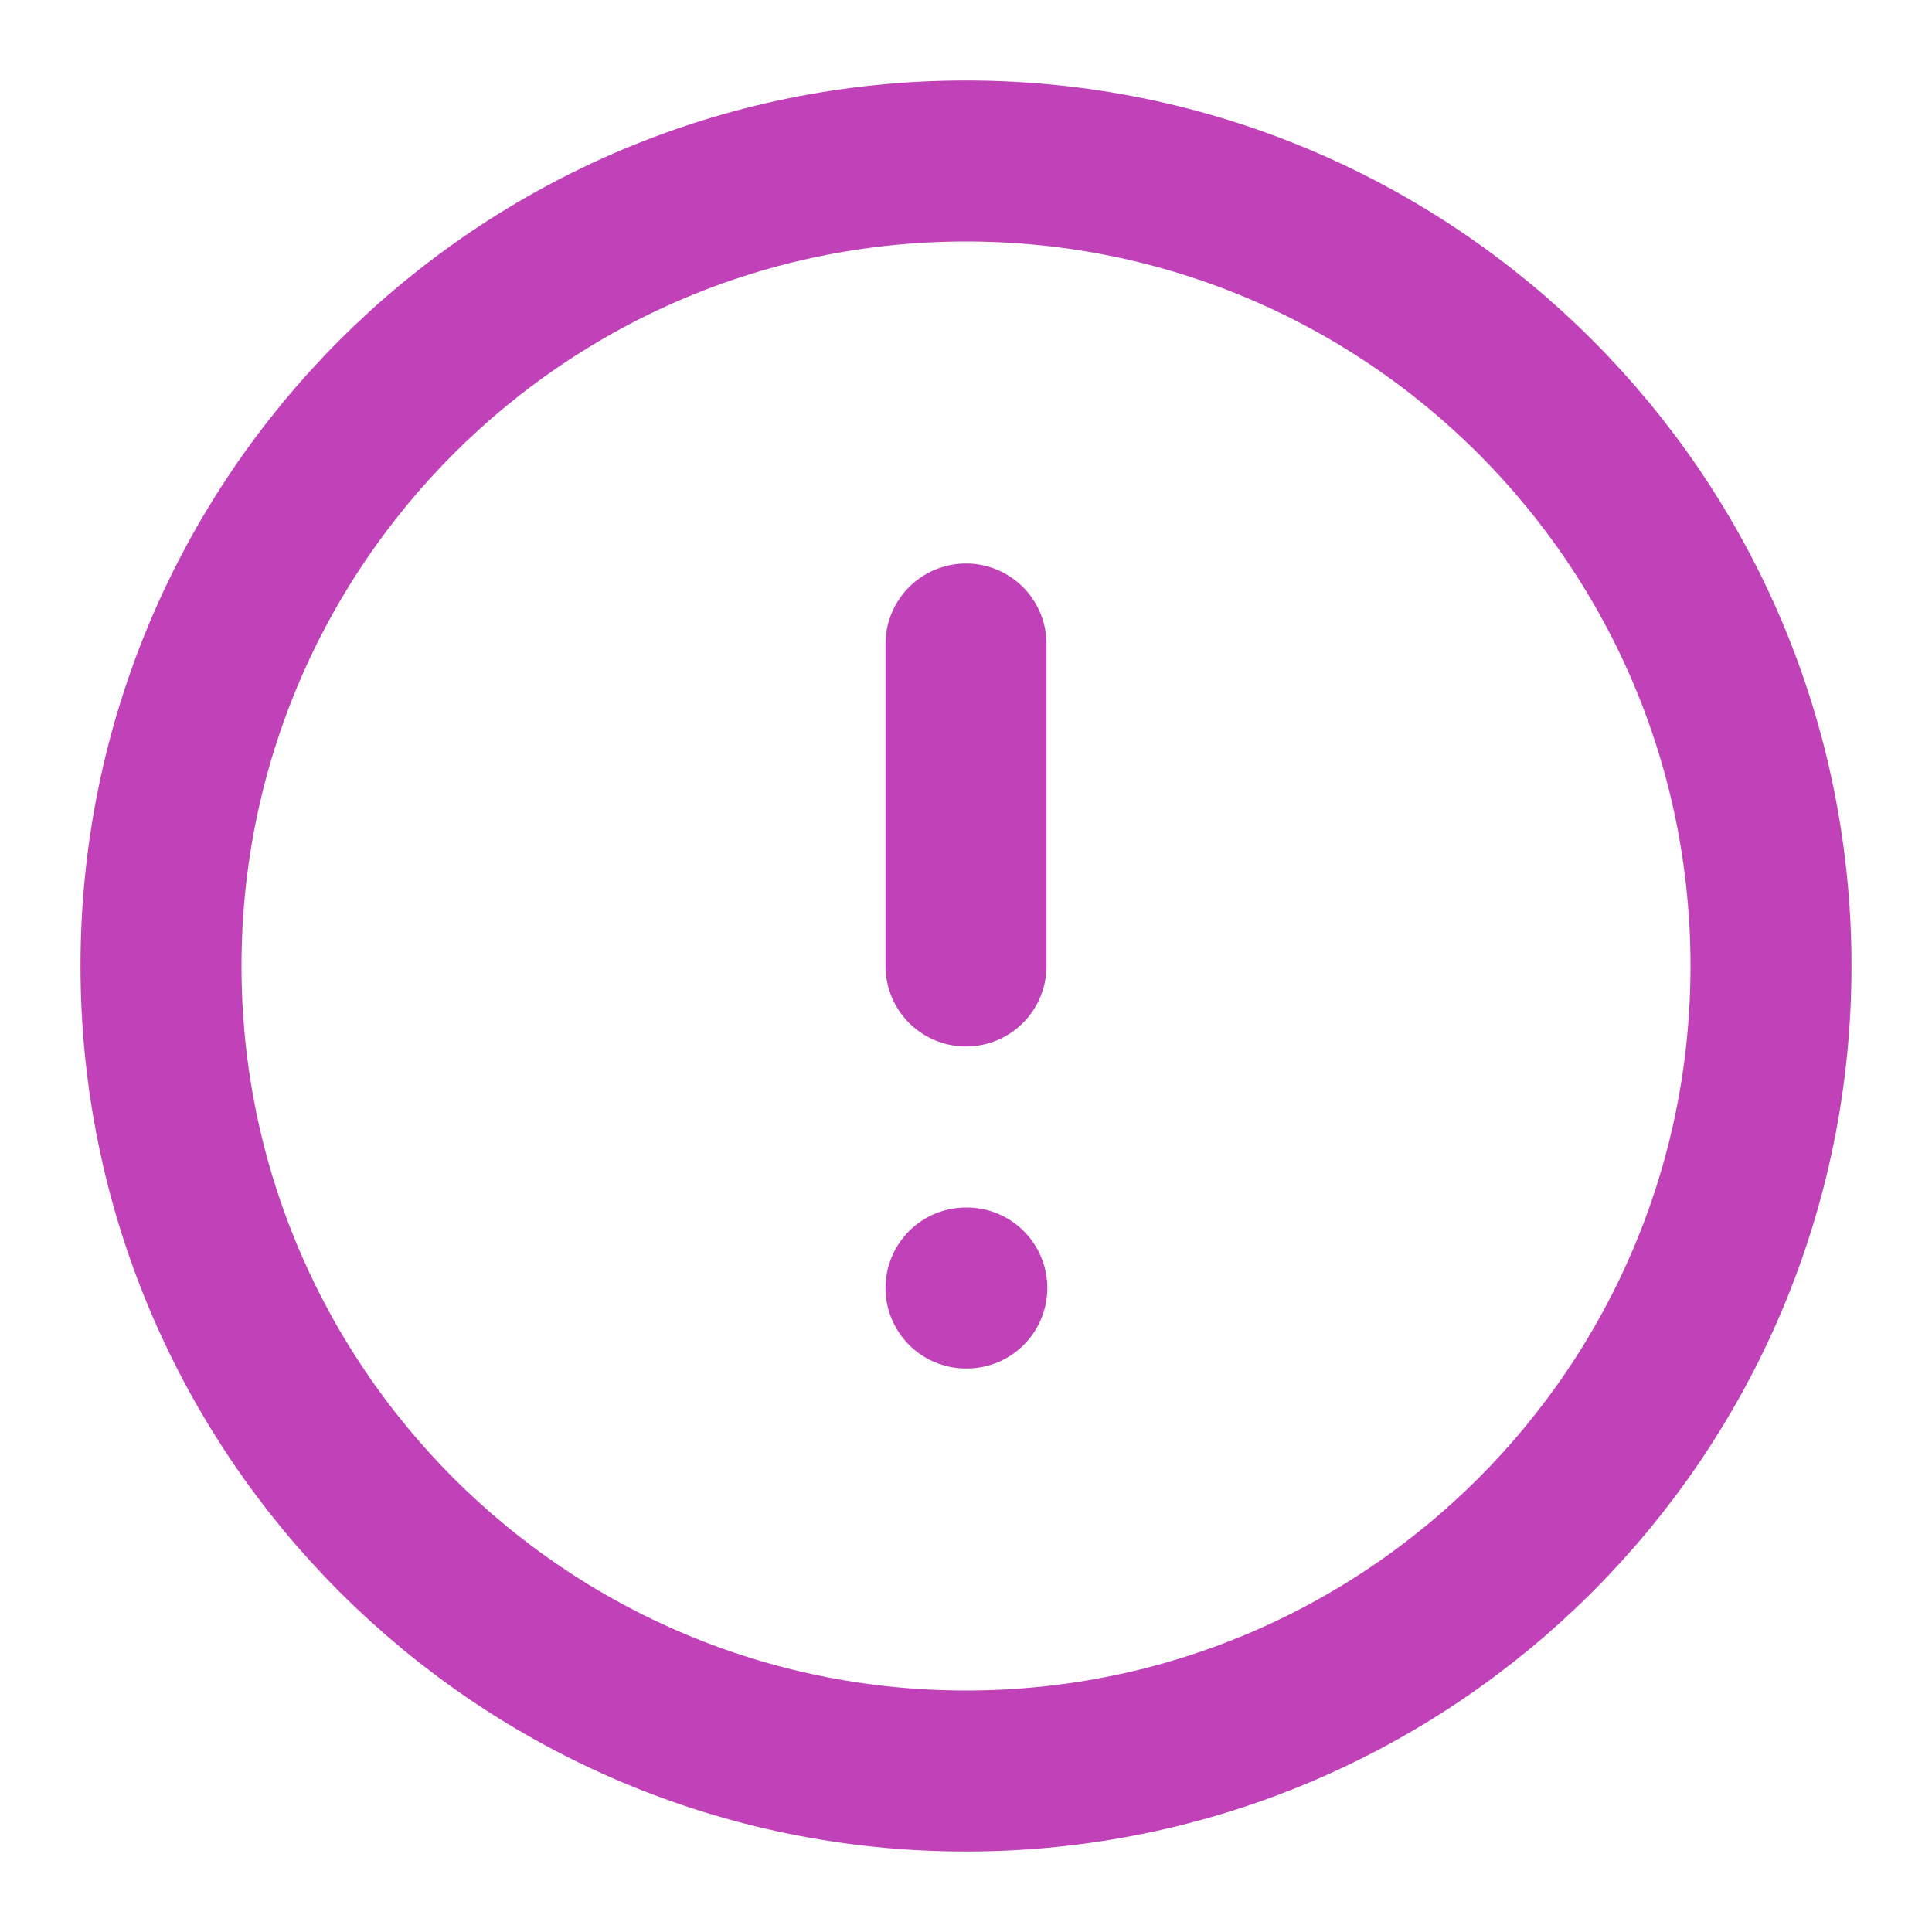 <svg width="24" height="24" viewBox="0 0 24 24" fill="none" xmlns="http://www.w3.org/2000/svg">
<path d="M12 22C17.523 22 22 17.523 22 12C22 6.477 17.523 2 12 2C6.477 2 2 6.477 2 12C2 17.523 6.477 22 12 22Z" stroke="#C141B9" stroke-width="2" stroke-linecap="round" stroke-linejoin="round"/>
<path d="M12 8V12" stroke="#C141B9" stroke-width="2" stroke-linecap="round" stroke-linejoin="round"/>
<path d="M12 16H12.01" stroke="#C141B9" stroke-width="2" stroke-linecap="round" stroke-linejoin="round"/>
</svg>
